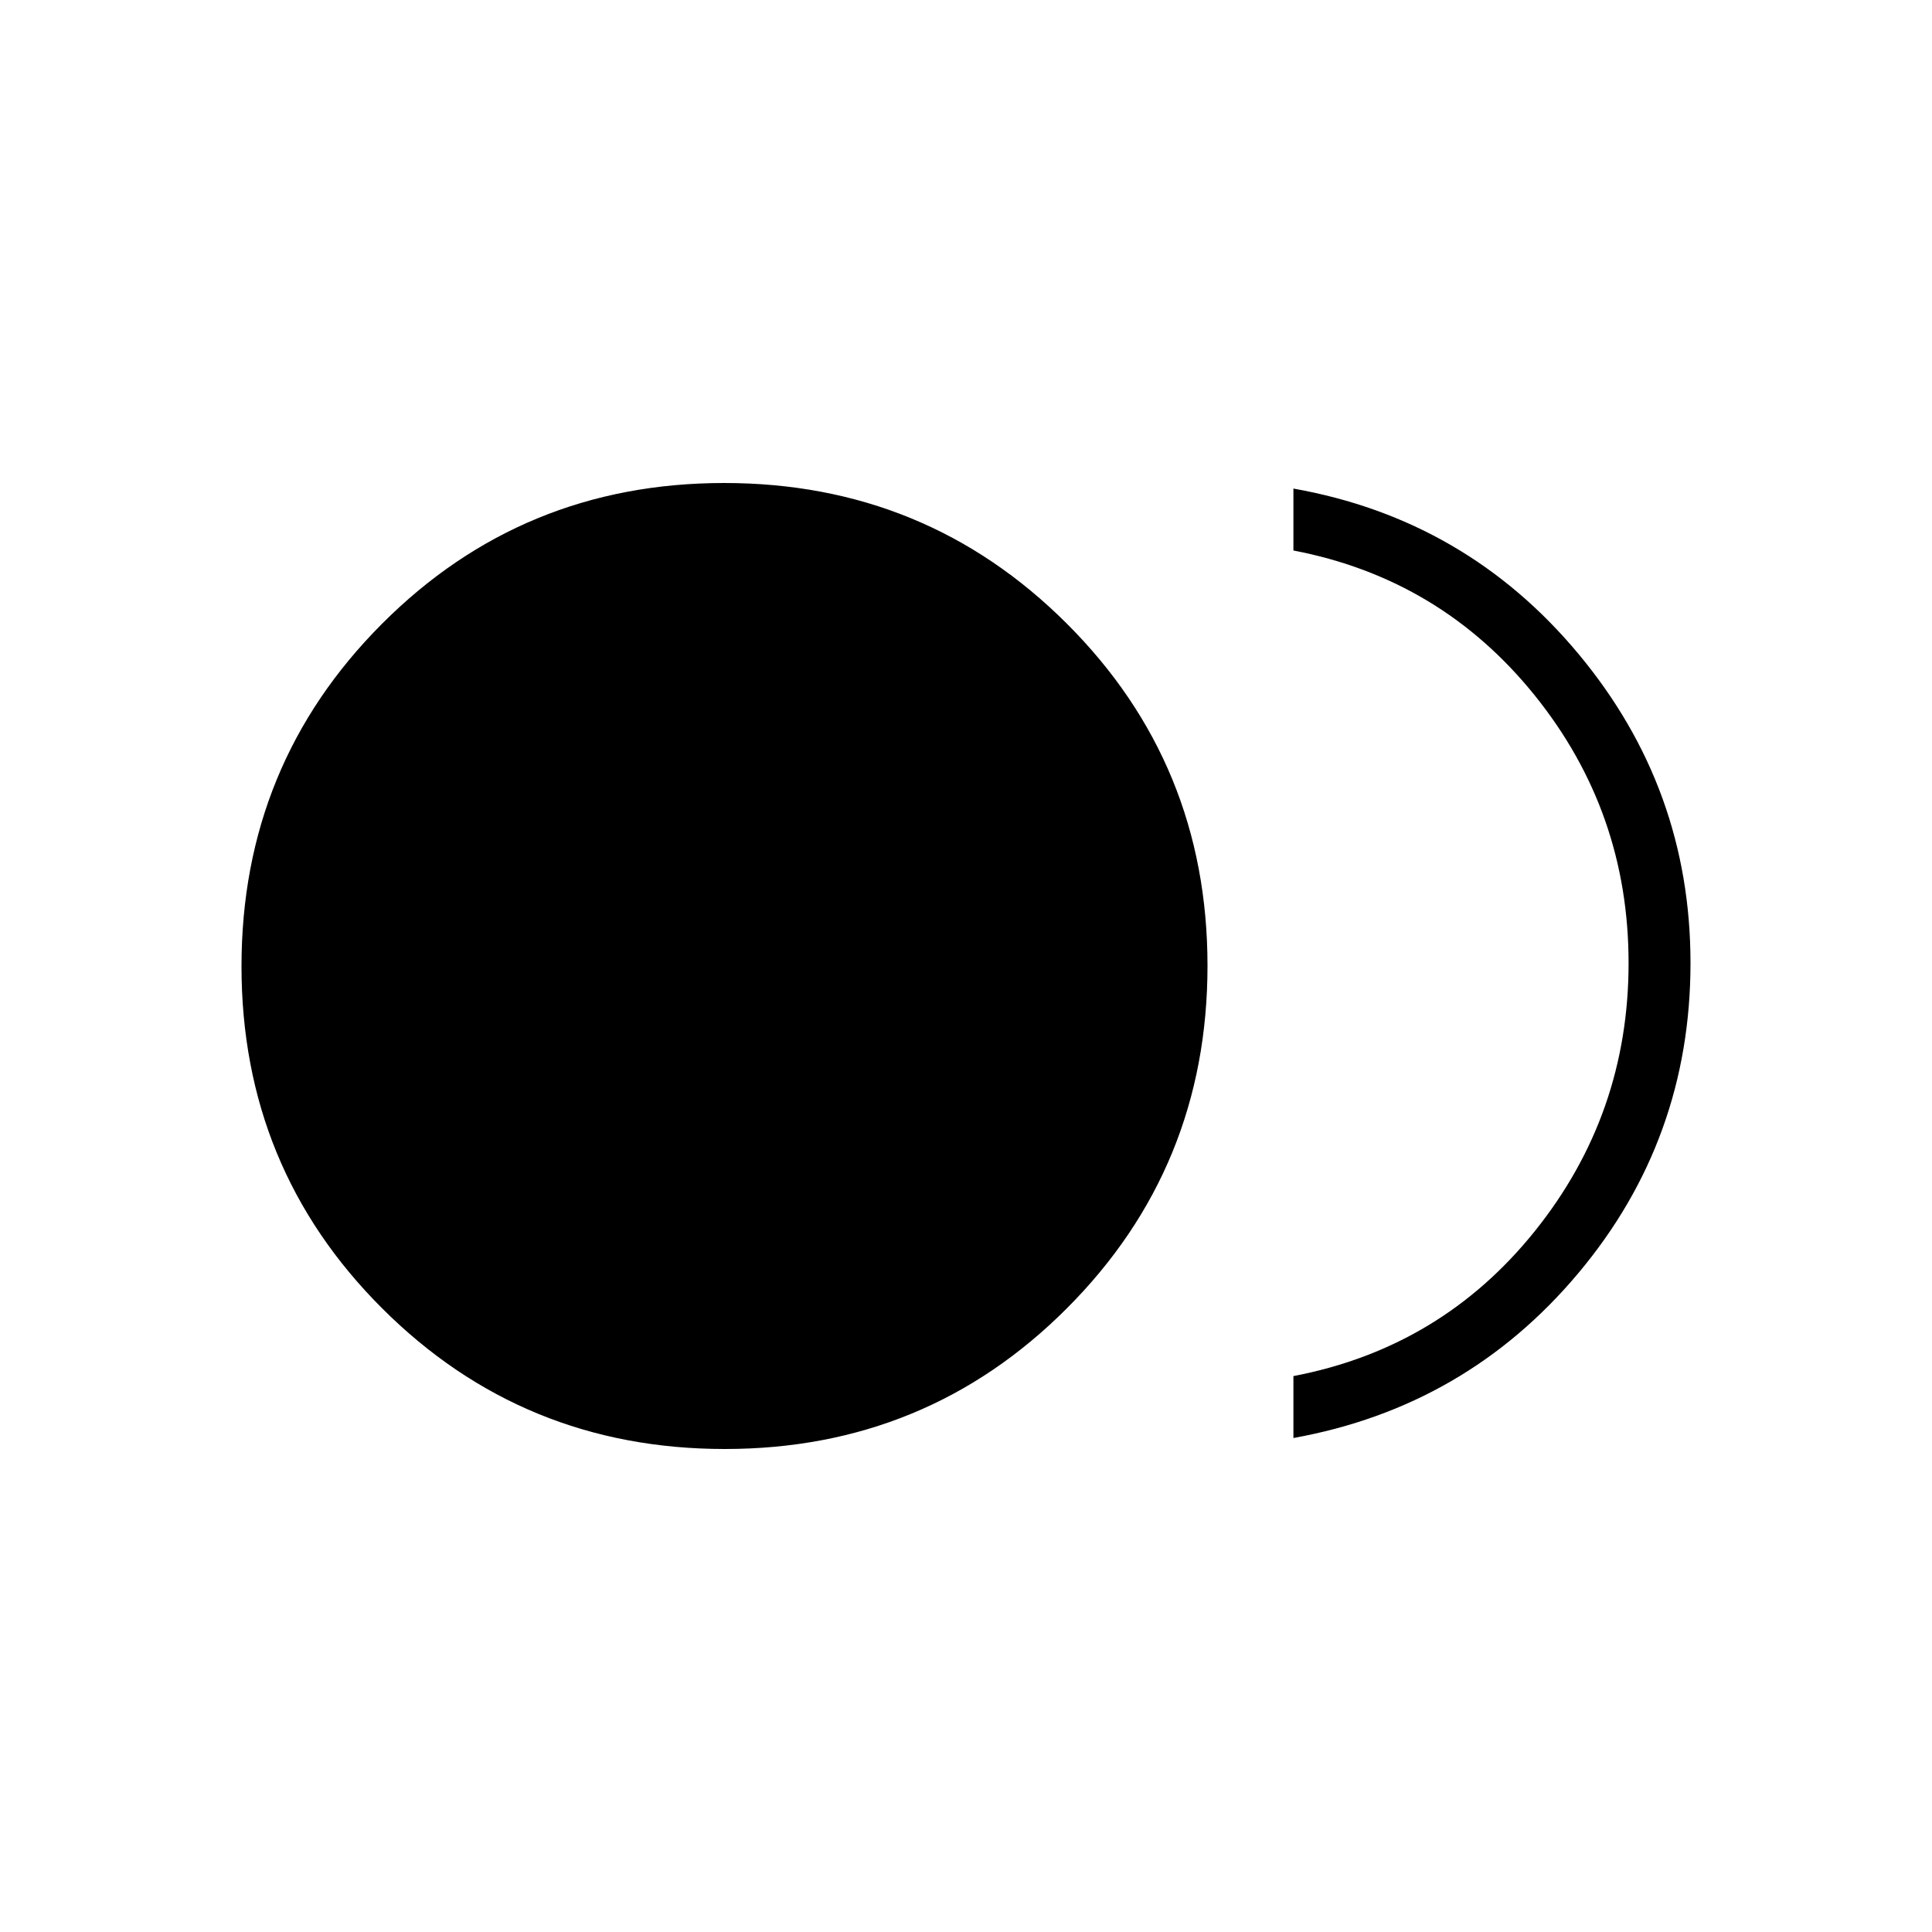 <svg xmlns="http://www.w3.org/2000/svg" width="48" height="48" viewBox="0 96 960 960"><path d="M360.147 816q-100.224 0-170.186-69.814Q120 676.372 120 576.147q0-100.224 69.814-170.186Q259.628 336 359.853 336q100.224 0 170.186 69.814Q600 475.628 600 575.853q0 100.224-69.814 170.186Q460.372 816 360.147 816Zm282.545-5.461v-30.77q73.385-14 119.962-72.038 46.577-58.039 46.577-133.193 0-75.153-46.692-133.077-46.693-57.923-119.847-71.923v-30.769Q728.539 354 784.269 420.846 840 487.692 840 574.538q0 87.616-55.731 154.078-55.73 66.461-141.577 81.923Z"/></svg>